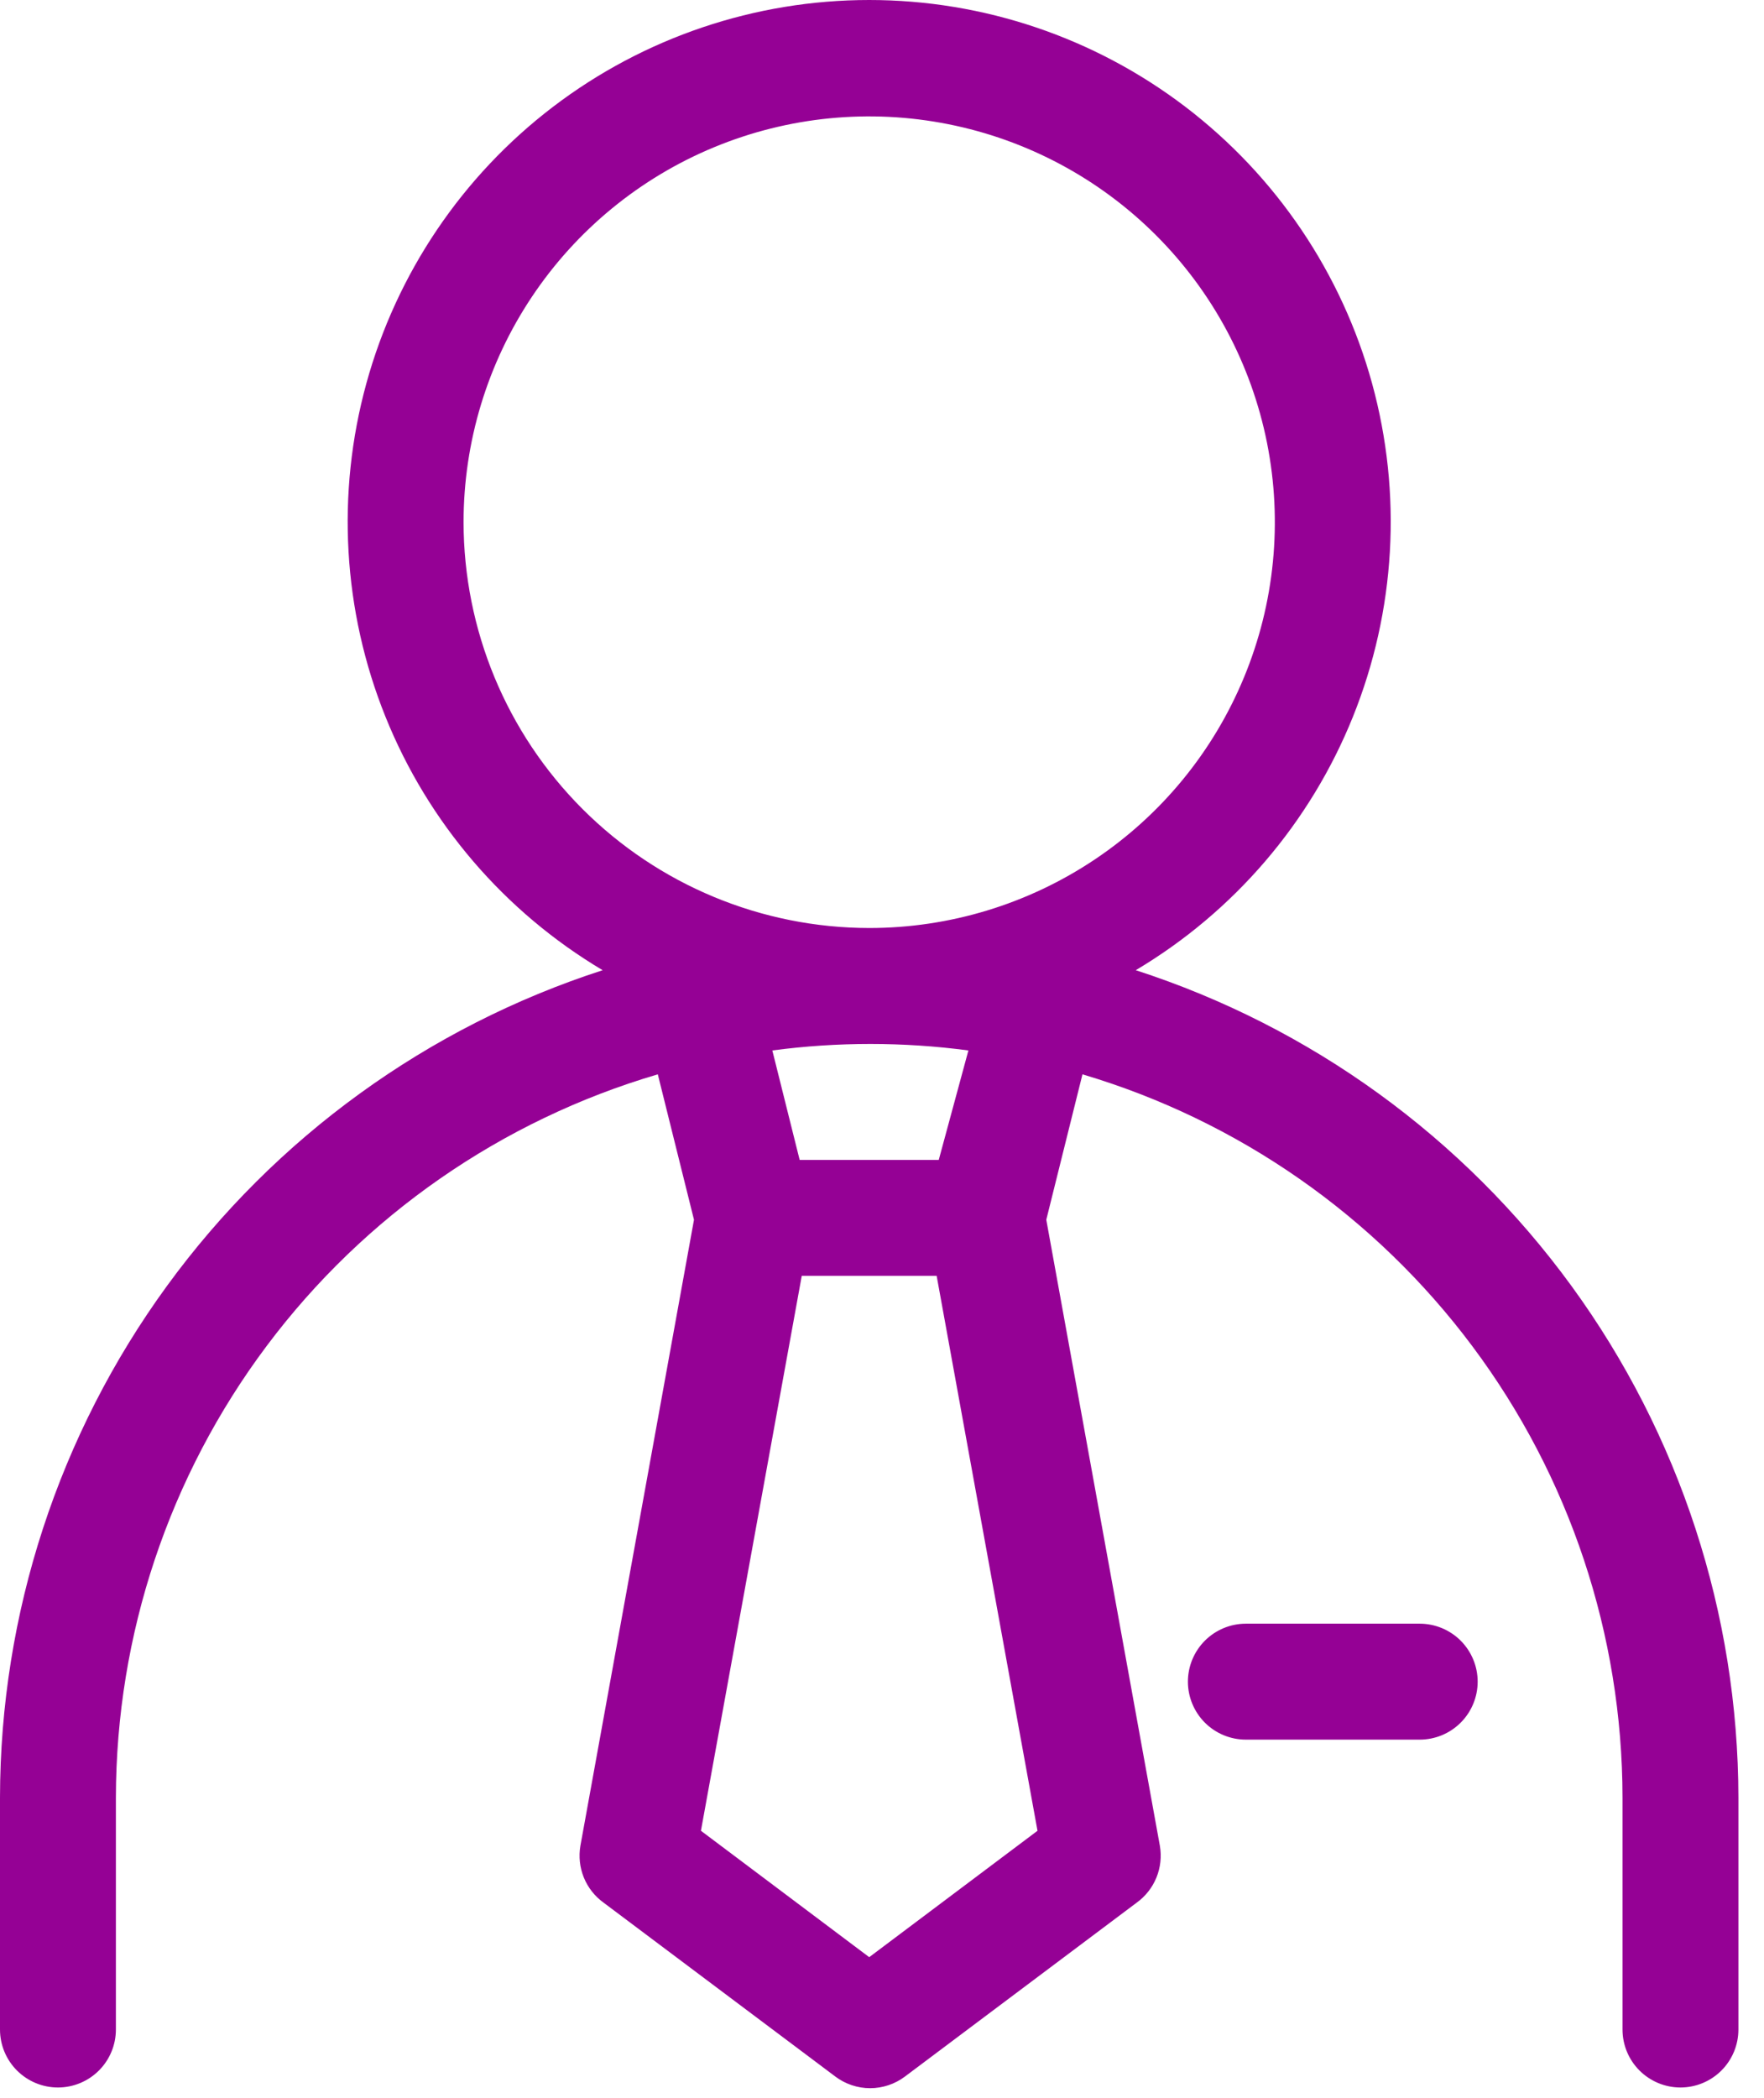 <svg width="53" height="63" viewBox="0 0 53 63" fill="none" xmlns="http://www.w3.org/2000/svg">
<path d="M1.741 62.691C2.203 62.691 2.646 62.507 2.972 62.181C3.299 61.854 3.482 61.411 3.482 60.95V53.986C3.489 49.093 5.079 44.334 8.014 40.419C10.948 36.504 15.07 33.644 19.764 32.264L20.851 36.631L17.438 55.434C17.383 55.755 17.419 56.085 17.542 56.387C17.665 56.688 17.871 56.95 18.135 57.14L25.099 62.363C25.4 62.589 25.767 62.712 26.143 62.712C26.52 62.712 26.887 62.589 27.188 62.363L34.152 57.14C34.416 56.95 34.622 56.688 34.745 56.387C34.868 56.085 34.904 55.755 34.849 55.434L31.436 36.631L32.523 32.264C37.206 33.654 41.316 36.519 44.24 40.433C47.164 44.346 48.745 49.1 48.749 53.986V60.95C48.749 61.411 48.932 61.854 49.259 62.181C49.586 62.507 50.028 62.691 50.49 62.691C50.952 62.691 51.395 62.507 51.721 62.181C52.048 61.854 52.231 61.411 52.231 60.95V53.986C52.224 48.462 50.468 43.083 47.215 38.619C43.962 34.156 39.38 30.836 34.124 29.137C37.074 27.383 39.367 24.709 40.649 21.526C41.932 18.342 42.134 14.826 41.225 11.516C40.315 8.207 38.344 5.288 35.614 3.207C32.885 1.127 29.548 0 26.116 0C22.683 0 19.346 1.127 16.617 3.207C13.887 5.288 11.916 8.207 11.007 11.516C10.097 14.826 10.299 18.342 11.582 21.526C12.864 24.709 15.157 27.383 18.107 29.137C12.851 30.836 8.269 34.156 5.016 38.619C1.763 43.083 0.007 48.462 0 53.986V60.95C0 61.411 0.183 61.854 0.51 62.181C0.836 62.507 1.279 62.691 1.741 62.691ZM26.116 58.777L21.06 54.981L24.089 38.316H28.142L31.172 54.981L26.116 58.777ZM28.205 34.834H24.026L23.205 31.547C25.16 31.287 27.141 31.287 29.096 31.547L28.205 34.834ZM13.928 15.683C13.928 13.272 14.643 10.916 15.982 8.912C17.321 6.908 19.225 5.345 21.452 4.423C23.679 3.501 26.129 3.259 28.493 3.73C30.857 4.2 33.029 5.361 34.733 7.065C36.438 8.769 37.598 10.941 38.069 13.305C38.539 15.669 38.298 18.12 37.375 20.346C36.453 22.573 34.891 24.477 32.886 25.816C30.882 27.155 28.526 27.87 26.116 27.87C22.884 27.866 19.787 26.581 17.502 24.296C15.217 22.012 13.932 18.914 13.928 15.683ZM42.656 48.762C43.117 48.762 43.56 48.946 43.887 49.272C44.213 49.599 44.397 50.042 44.397 50.503C44.397 50.965 44.213 51.408 43.887 51.734C43.56 52.061 43.117 52.244 42.656 52.244H37.432C36.971 52.244 36.528 52.061 36.201 51.734C35.875 51.408 35.691 50.965 35.691 50.503C35.691 50.042 35.875 49.599 36.201 49.272C36.528 48.946 36.971 48.762 37.432 48.762H42.656Z" fill="#950195"/>
</svg>
